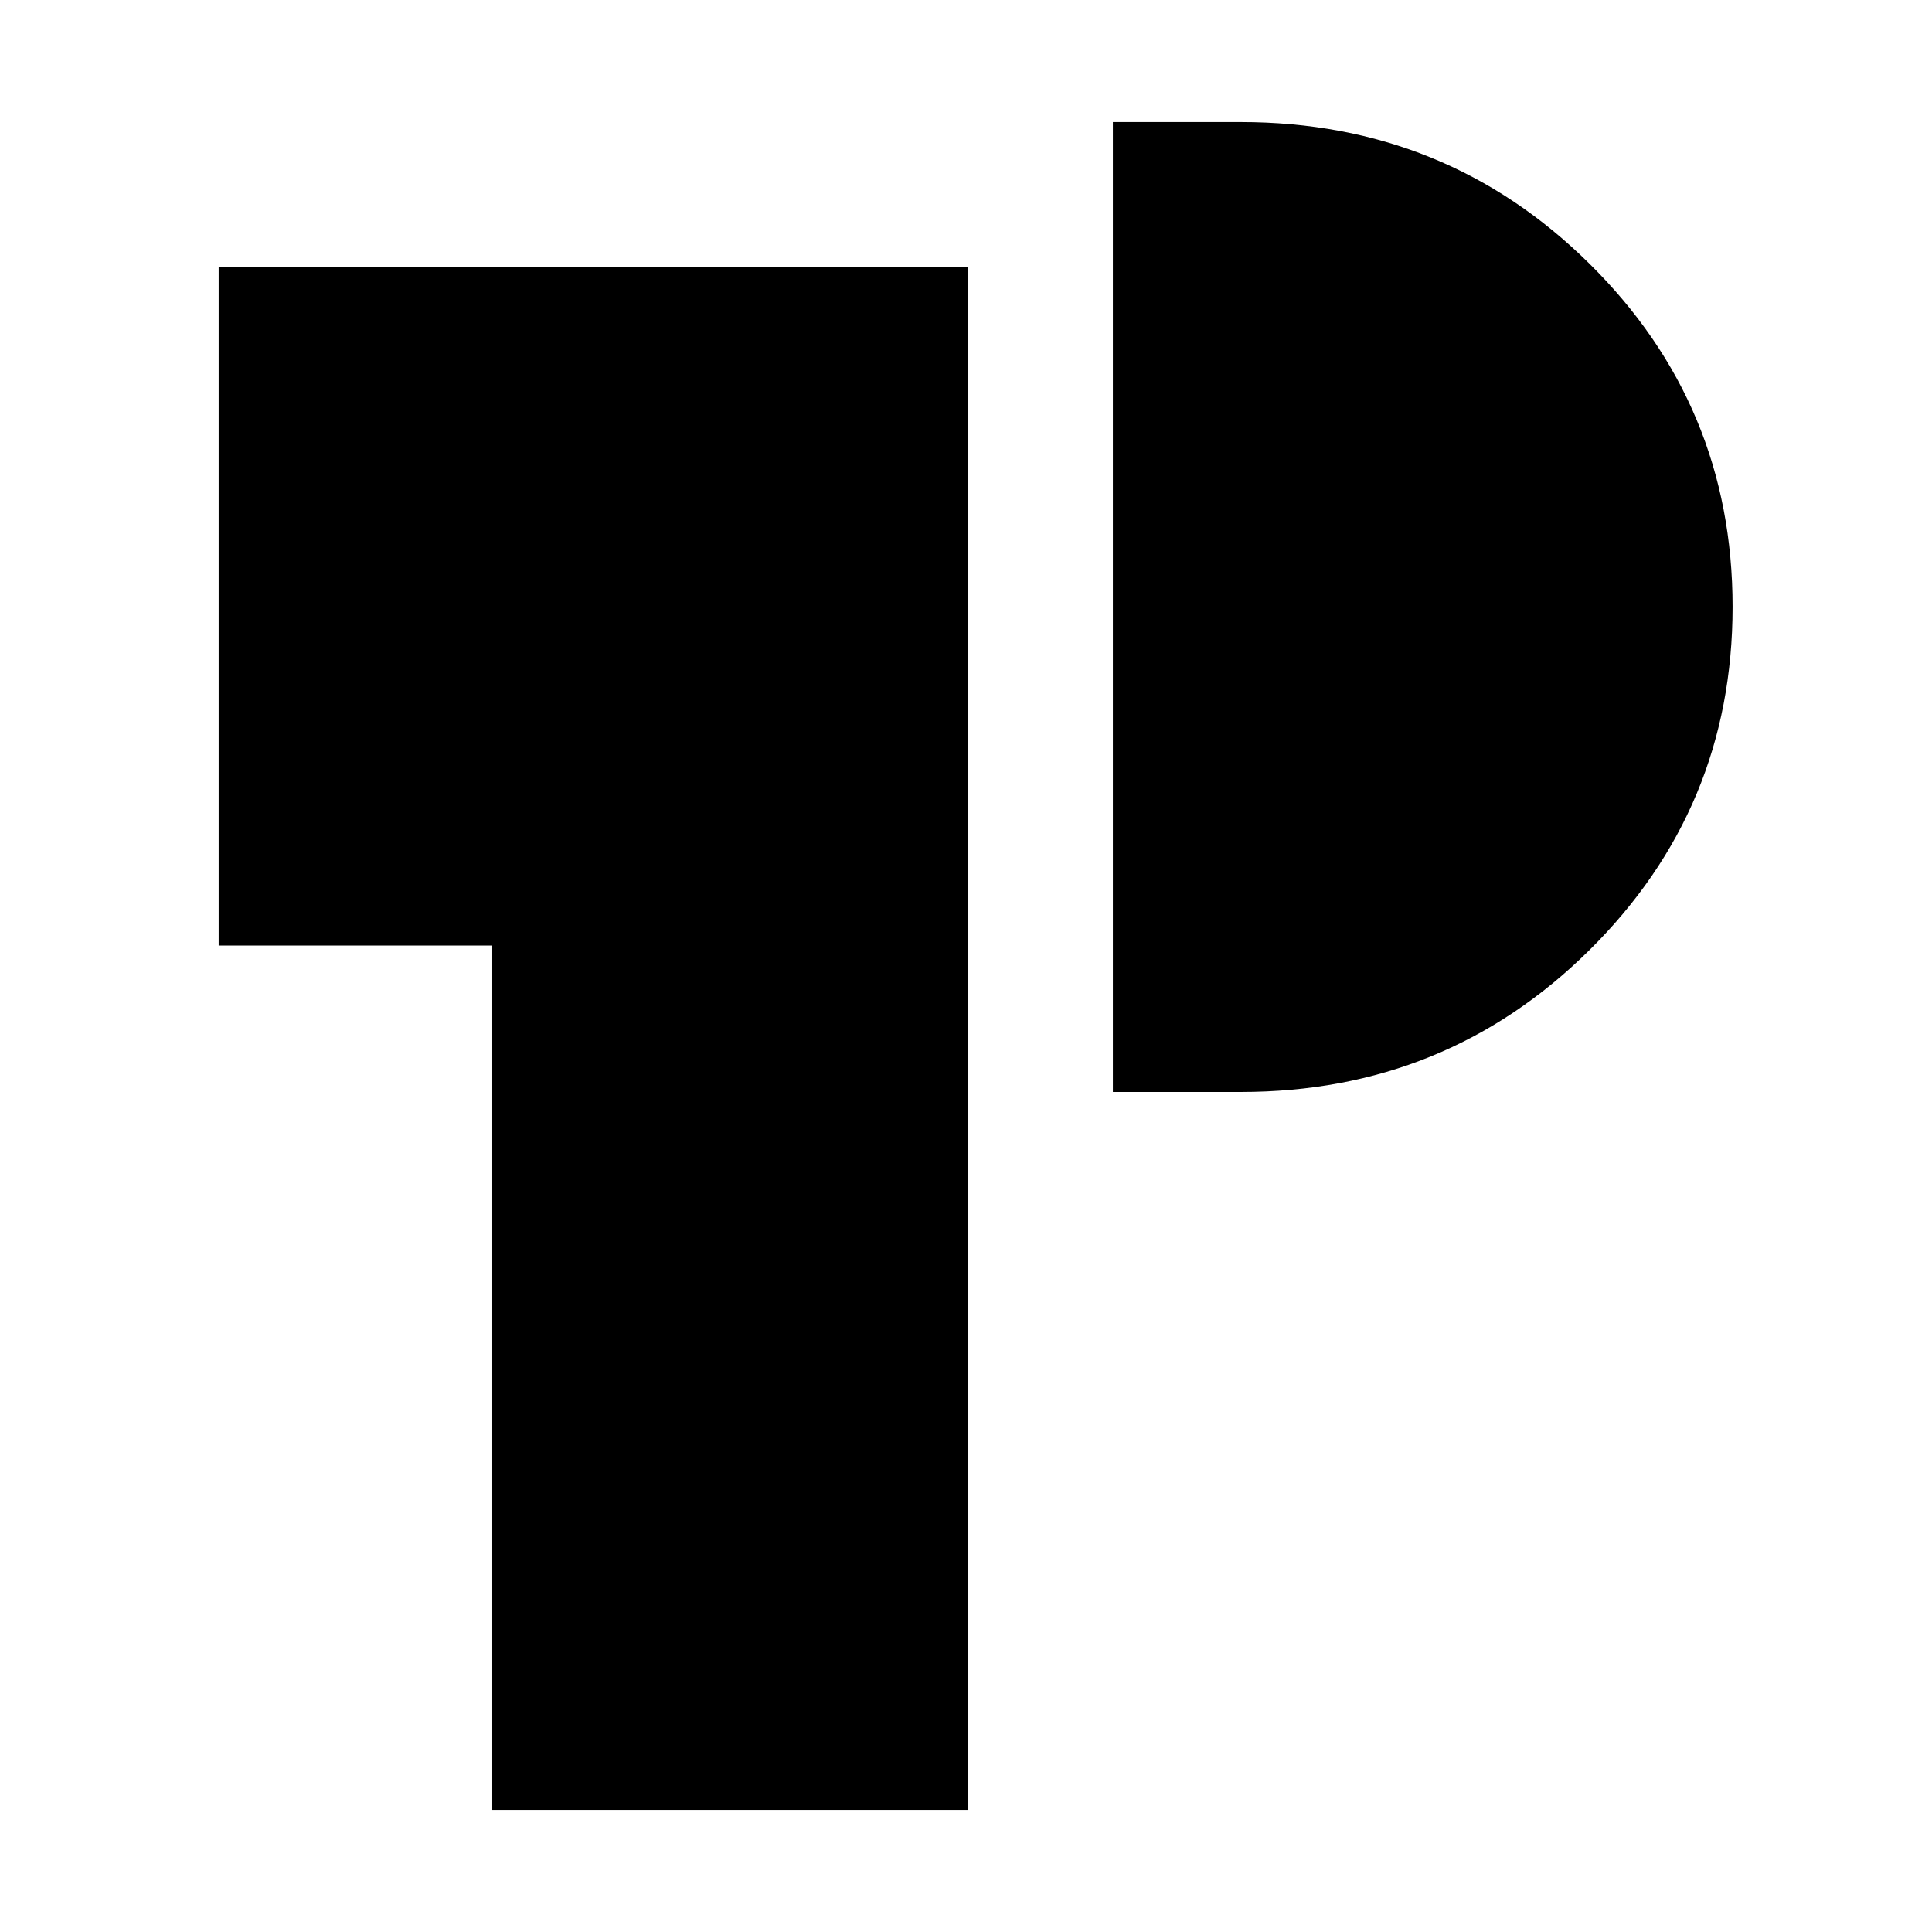 <svg xmlns="http://www.w3.org/2000/svg" height="20" viewBox="0 -960 960 960" width="20"><path d="M244.22-60.65v-429.52H108.65v-337.18h372.33v766.7H244.22Zm308.76-356.76v-481.94h63.59q101.97 0 173.15 70.31 71.19 70.31 71.19 170.54 0 100.23-71.19 170.66-71.18 70.43-173.15 70.43h-63.59Z"/></svg>